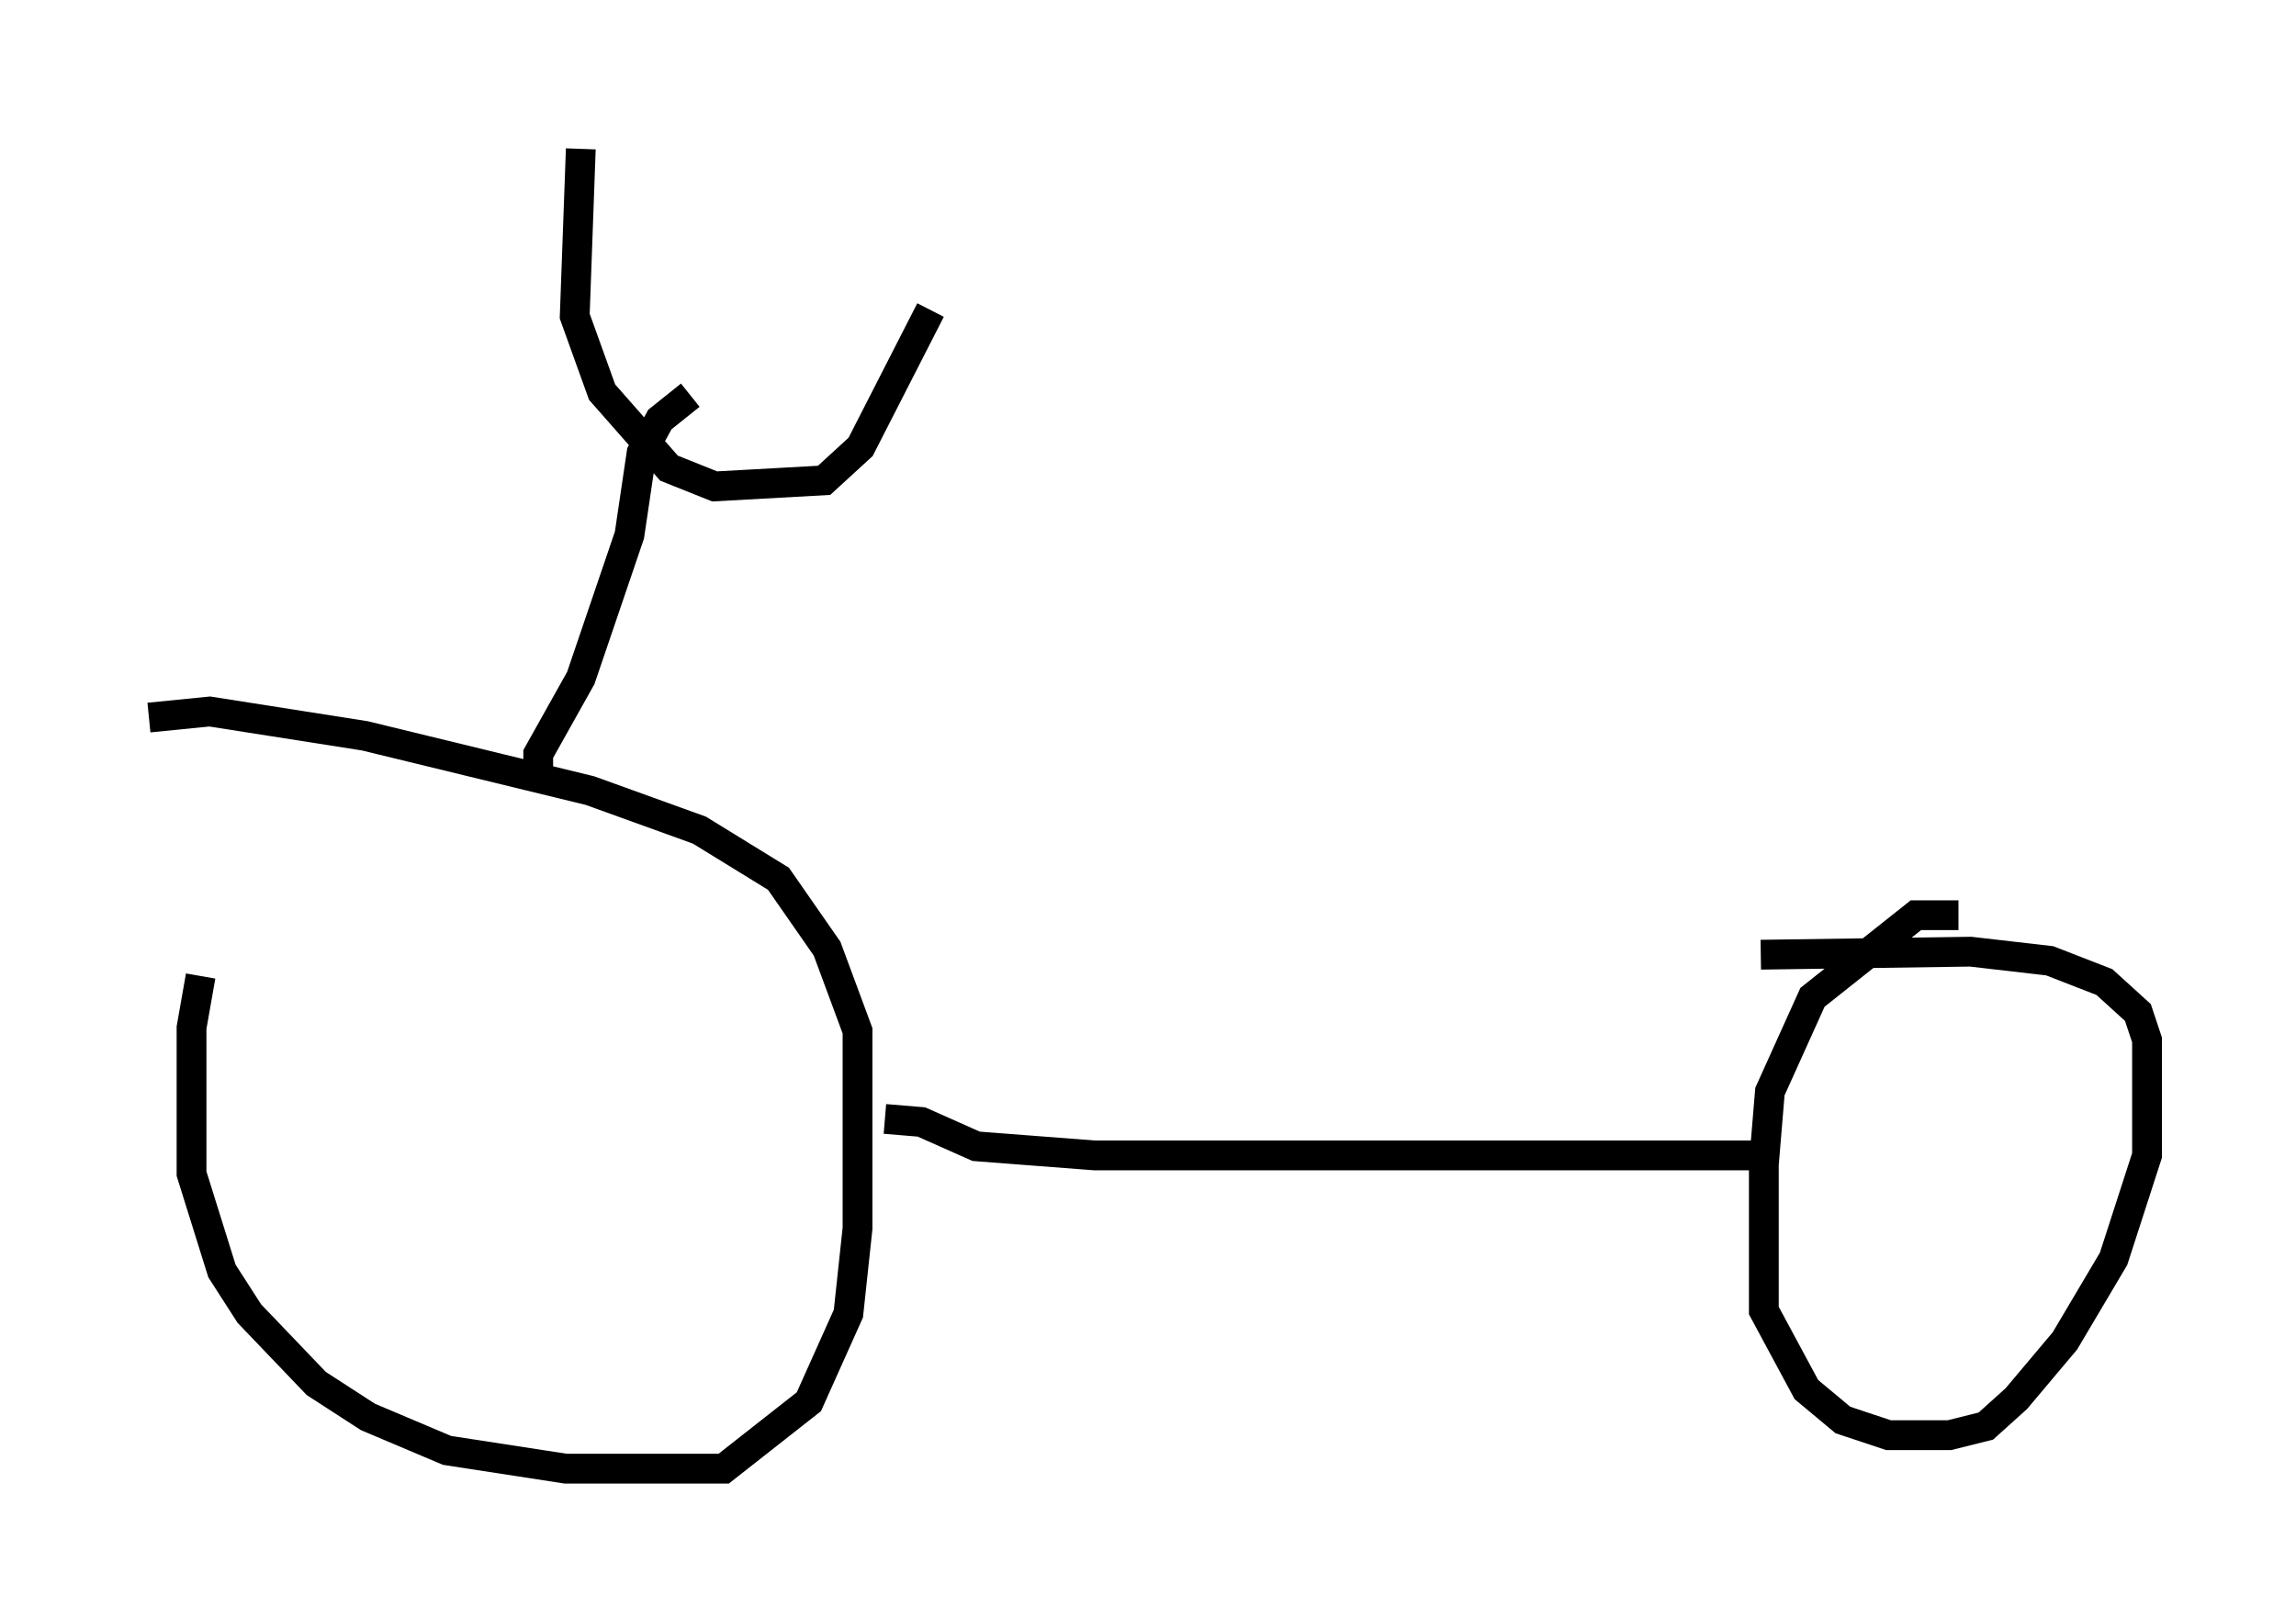 <?xml version="1.0" encoding="utf-8" ?>
<svg baseProfile="full" height="54.305" version="1.1" width="77.069" xmlns="http://www.w3.org/2000/svg" xmlns:ev="http://www.w3.org/2001/xml-events" xmlns:xlink="http://www.w3.org/1999/xlink"><defs /><rect fill="white" height="54.305" width="77.069" x="0" y="0" /><path d="M9.083, 27.356 m-2.348, 5.41 l-0.306, 1.735 0.0, 4.9 l1.021, 3.267 0.919, 1.429 l2.246, 2.348 1.735, 1.123 l2.654, 1.123 3.981, 0.613 l5.308, 0.0 2.858, -2.246 l1.327, -2.96 0.306, -2.858 l0.0, -6.635 -1.021, -2.756 l-1.633, -2.348 -2.654, -1.633 l-3.675, -1.327 -7.554, -1.838 l-5.206, -0.817 -2.042, 0.204 m60.74, 6.635 l-1.429, 0.0 -3.471, 2.756 l-1.429, 3.165 -0.204, 2.45 l0.0, 4.9 1.429, 2.654 l1.225, 1.021 1.531, 0.51 l2.042, 0.0 1.225, -0.306 l1.021, -0.919 1.633, -1.94 l1.633, -2.756 1.123, -3.471 l0.0, -3.879 -0.306, -0.919 l-1.123, -1.021 -1.838, -0.715 l-2.654, -0.306 -7.044, 0.102 m-29.4, 5.513 l1.225, 0.102 1.838, 0.817 l3.981, 0.306 22.663, 0.0 m-41.344, -12.761 l0.0, -0.715 1.429, -2.552 l1.633, -4.798 0.408, -2.756 l0.613, -1.123 1.021, -0.817 m-3.675, -8.269 l-0.204, 5.615 0.919, 2.552 l2.246, 2.552 1.531, 0.613 l3.675, -0.204 1.225, -1.123 l2.348, -4.594 " fill="none" stroke="black" stroke-width="1" /></svg>